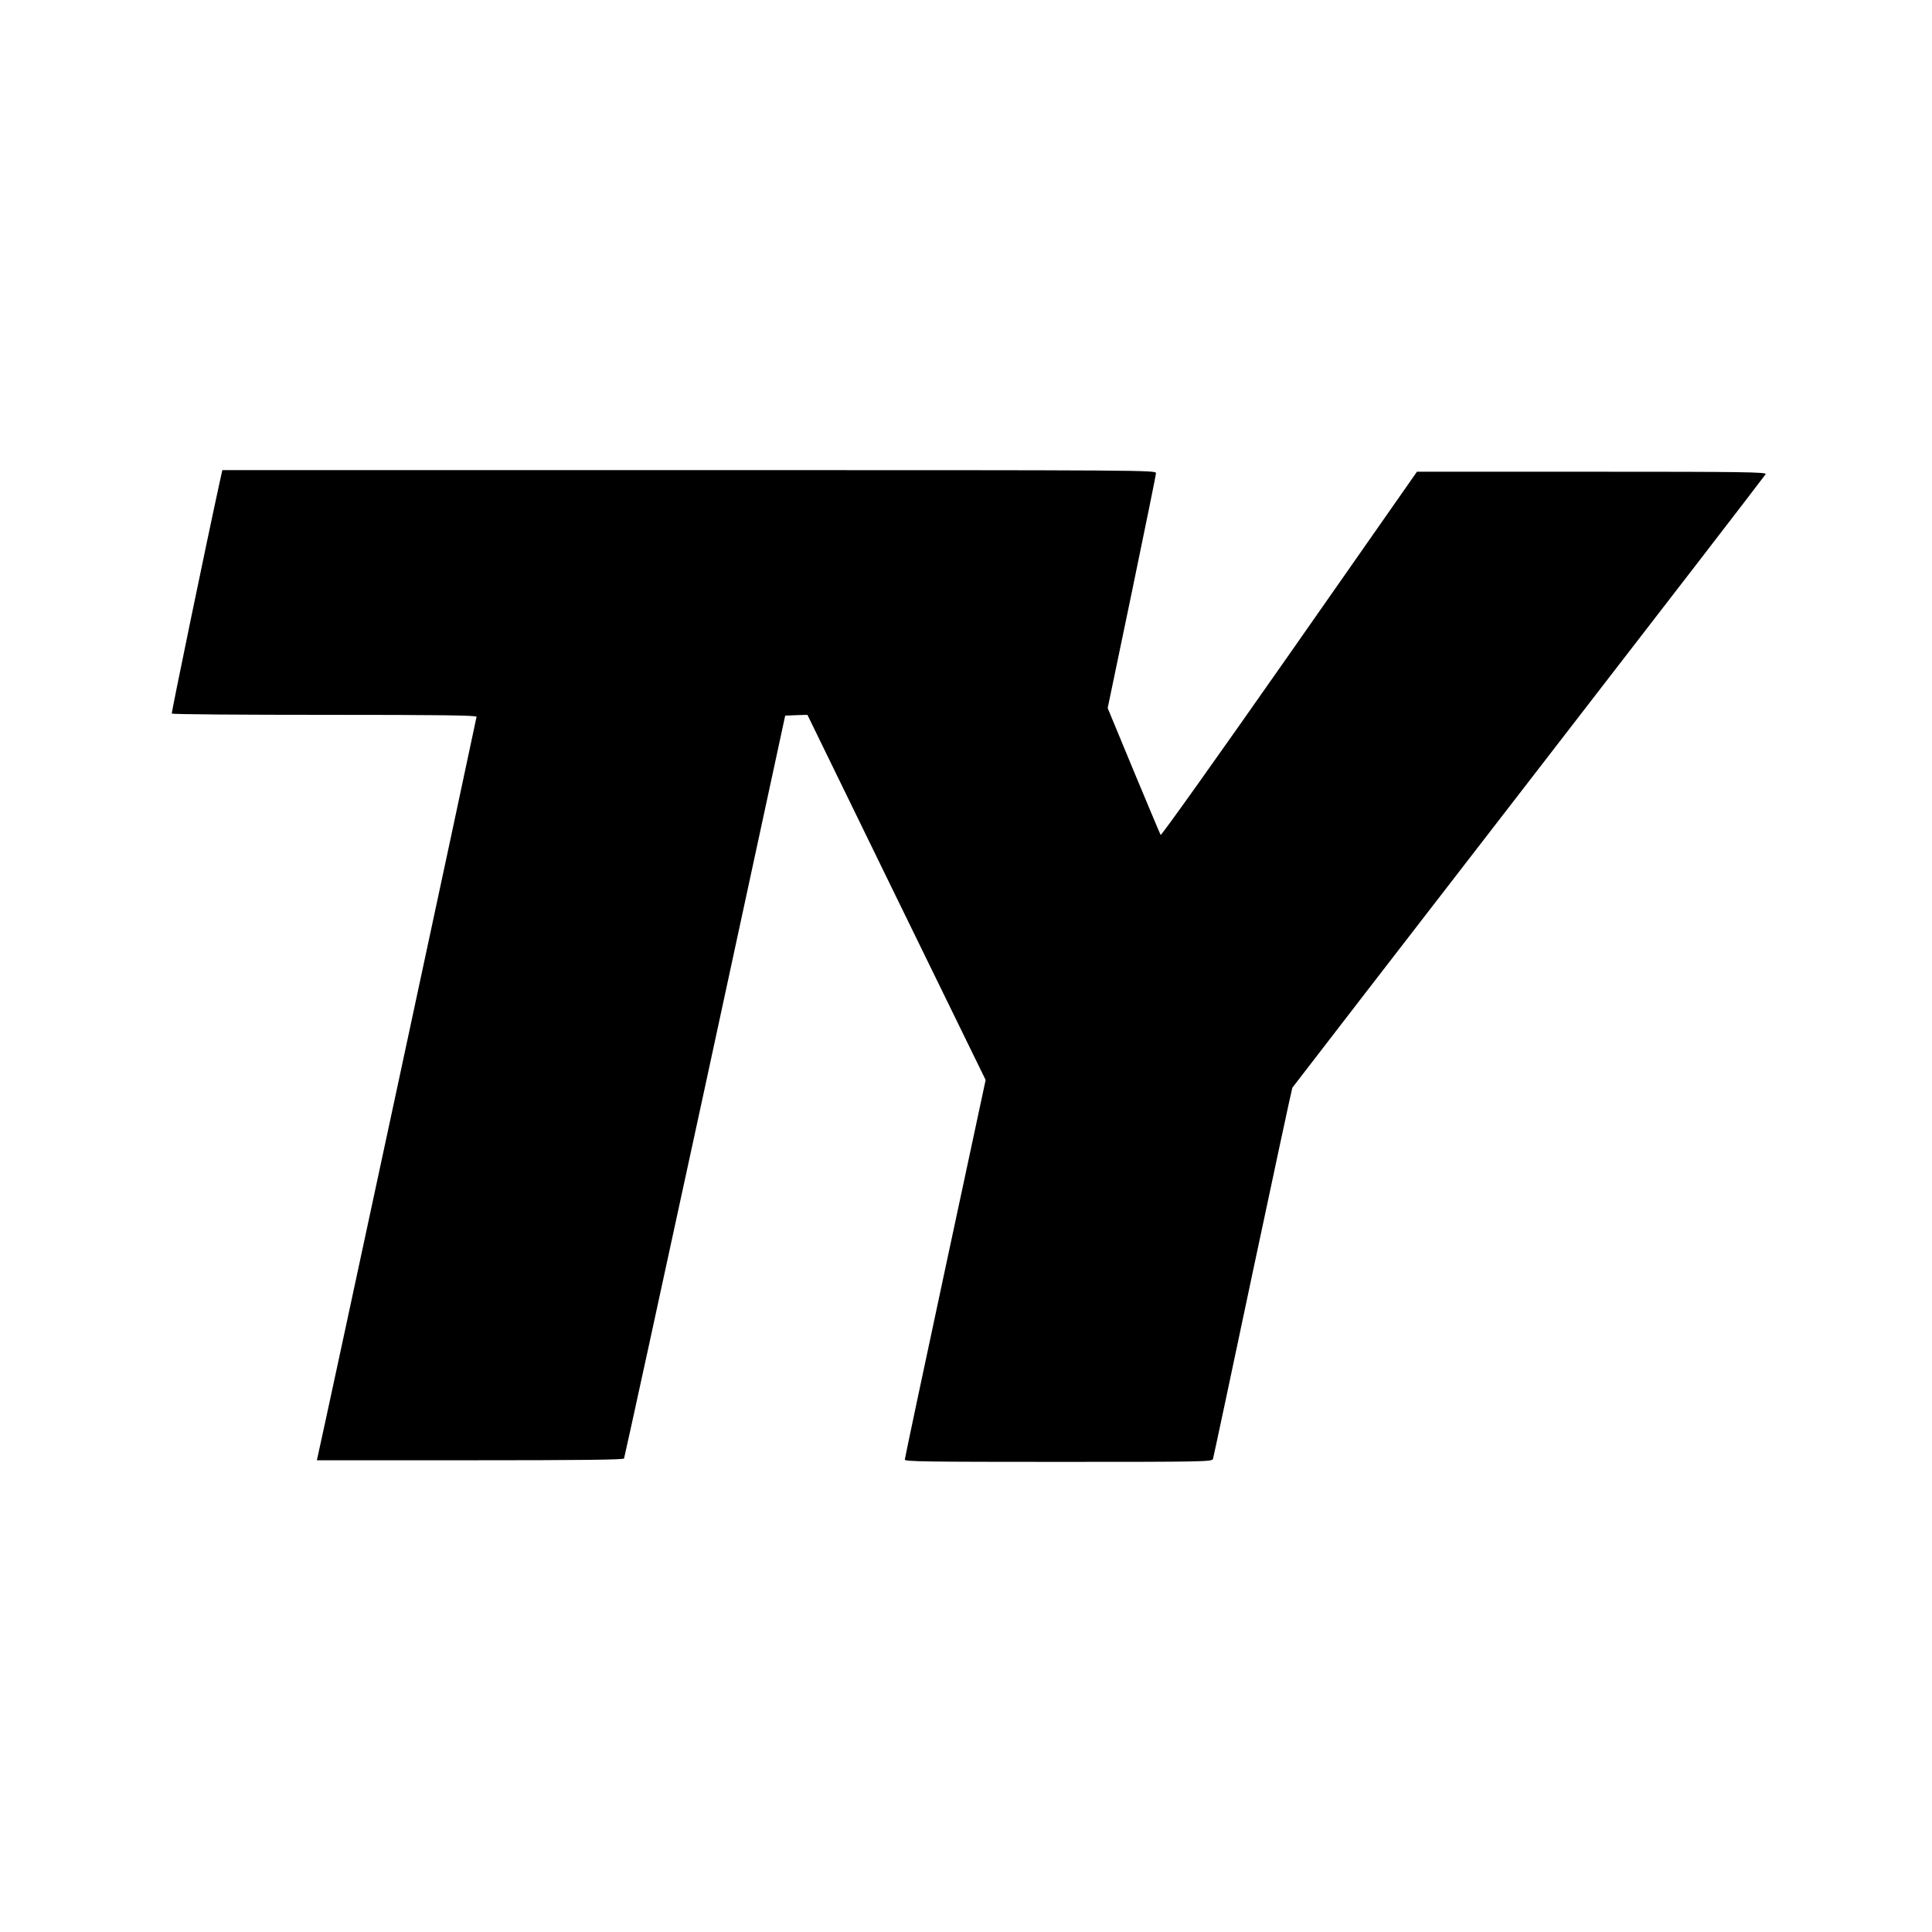 <?xml version="1.0" standalone="no"?>
<!DOCTYPE svg PUBLIC "-//W3C//DTD SVG 20010904//EN"
 "http://www.w3.org/TR/2001/REC-SVG-20010904/DTD/svg10.dtd">
<svg version="1.0" xmlns="http://www.w3.org/2000/svg"
 width="1200pt" height="1200pt" viewBox="0 0 1200 1200"
 preserveAspectRatio="xMidYMid meet">

<g transform="translate(0,1200) scale(0.1,-0.1)"
fill="#000000" stroke="none">
<path d="M1365 9008 c-86 -394 -301 -1435 -298 -1440 2 -5 429 -8 949 -8 716
0 944 -3 944 -12 0 -9 -968 -4520 -987 -4596 l-5 -22 950 0 c683 0 953 3 958
11 3 6 230 1047 504 2313 l497 2301 69 3 69 2 553 -1134 554 -1134 -251 -1172
c-138 -644 -251 -1178 -251 -1186 0 -12 133 -14 954 -14 901 0 955 1 960 18 3
9 114 530 246 1156 133 627 244 1144 247 1150 4 6 665 863 1470 1904 805 1041
1467 1900 1470 1907 4 13 -136 15 -1081 15 l-1085 0 -793 -1134 c-441 -630
-796 -1129 -799 -1122 -4 6 -79 186 -168 399 l-161 389 150 720 c82 396 150
728 150 739 0 19 -49 19 -2899 19 l-2900 0 -16 -72z"/>
</g>
</svg>
